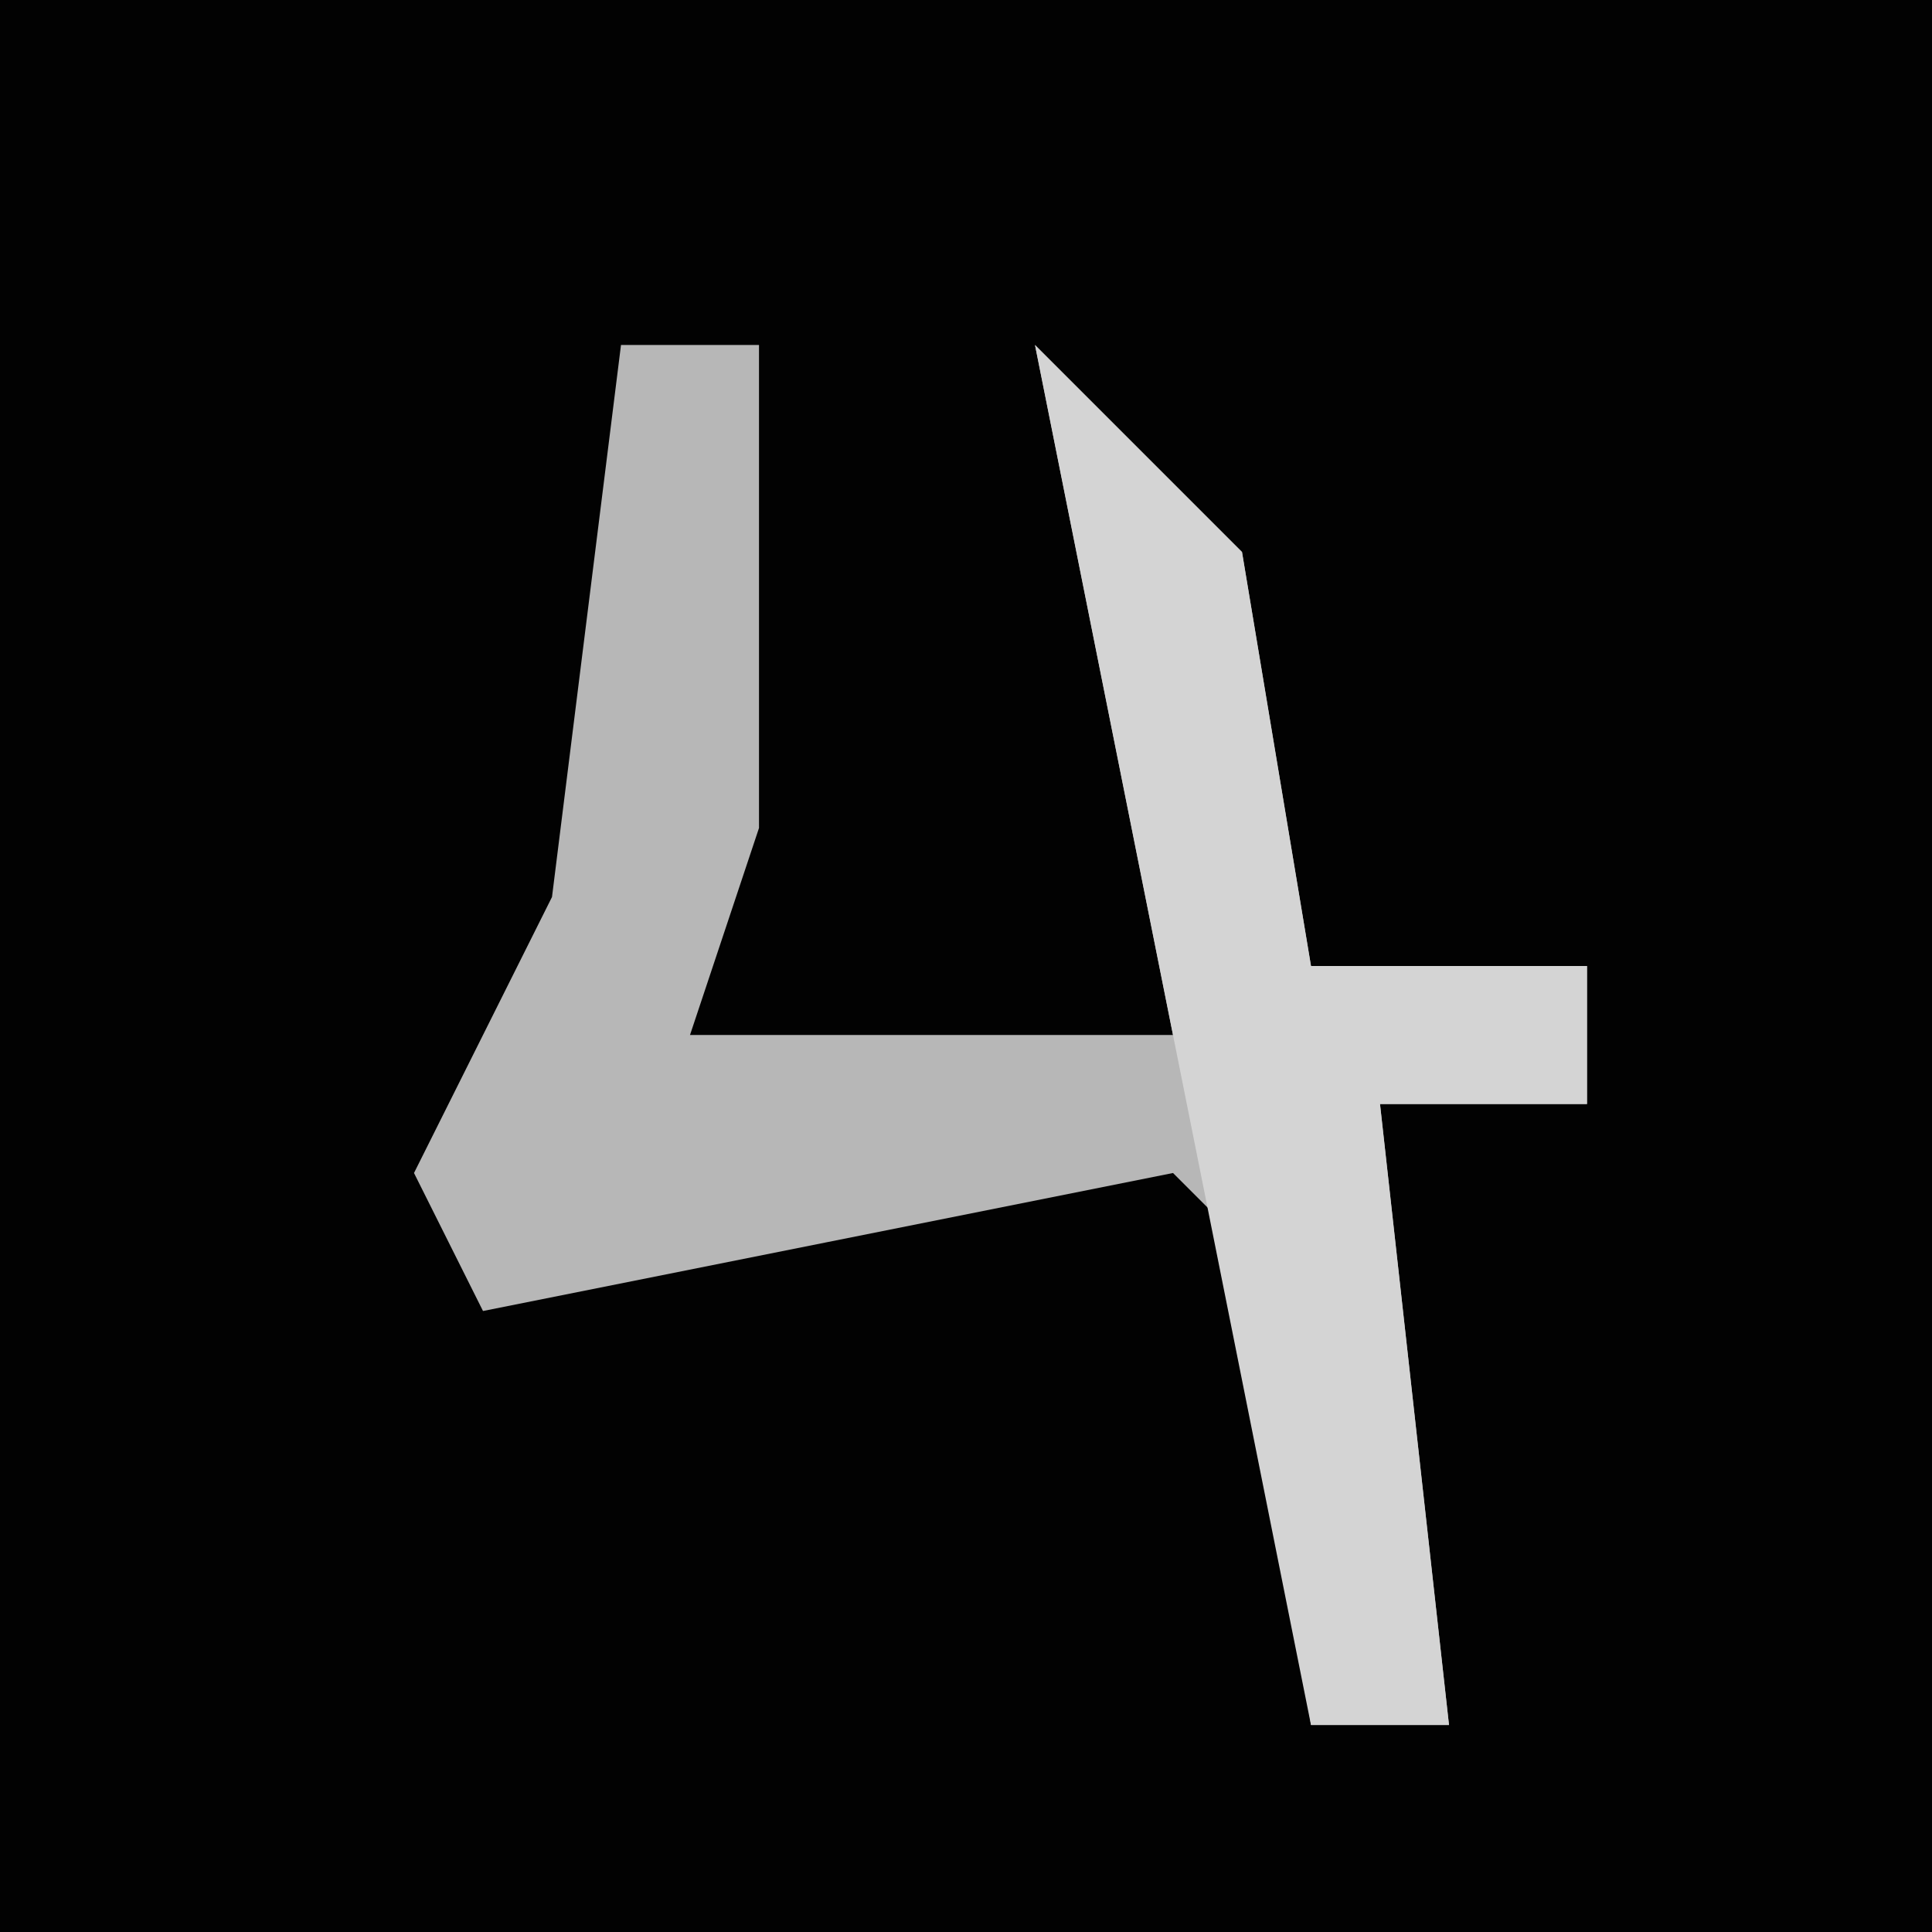 <?xml version="1.0" encoding="UTF-8"?>
<svg version="1.1" xmlns="http://www.w3.org/2000/svg" width="28" height="28">
<path d="M0,0 L28,0 L28,28 L0,28 Z " fill="#020202" transform="translate(0,0)"/>
<path d="M0,0 L2,0 L2,7 L1,10 L8,10 L6,0 L9,3 L10,9 L14,9 L14,11 L11,11 L12,20 L10,20 L9,13 L8,12 L-2,14 L-3,12 L-1,8 Z " fill="#B7B7B7" transform="translate(9,5)"/>
<path d="M0,0 L3,3 L4,9 L8,9 L8,11 L5,11 L6,20 L4,20 L1,5 Z " fill="#D4D4D4" transform="translate(15,5)"/>
</svg>
